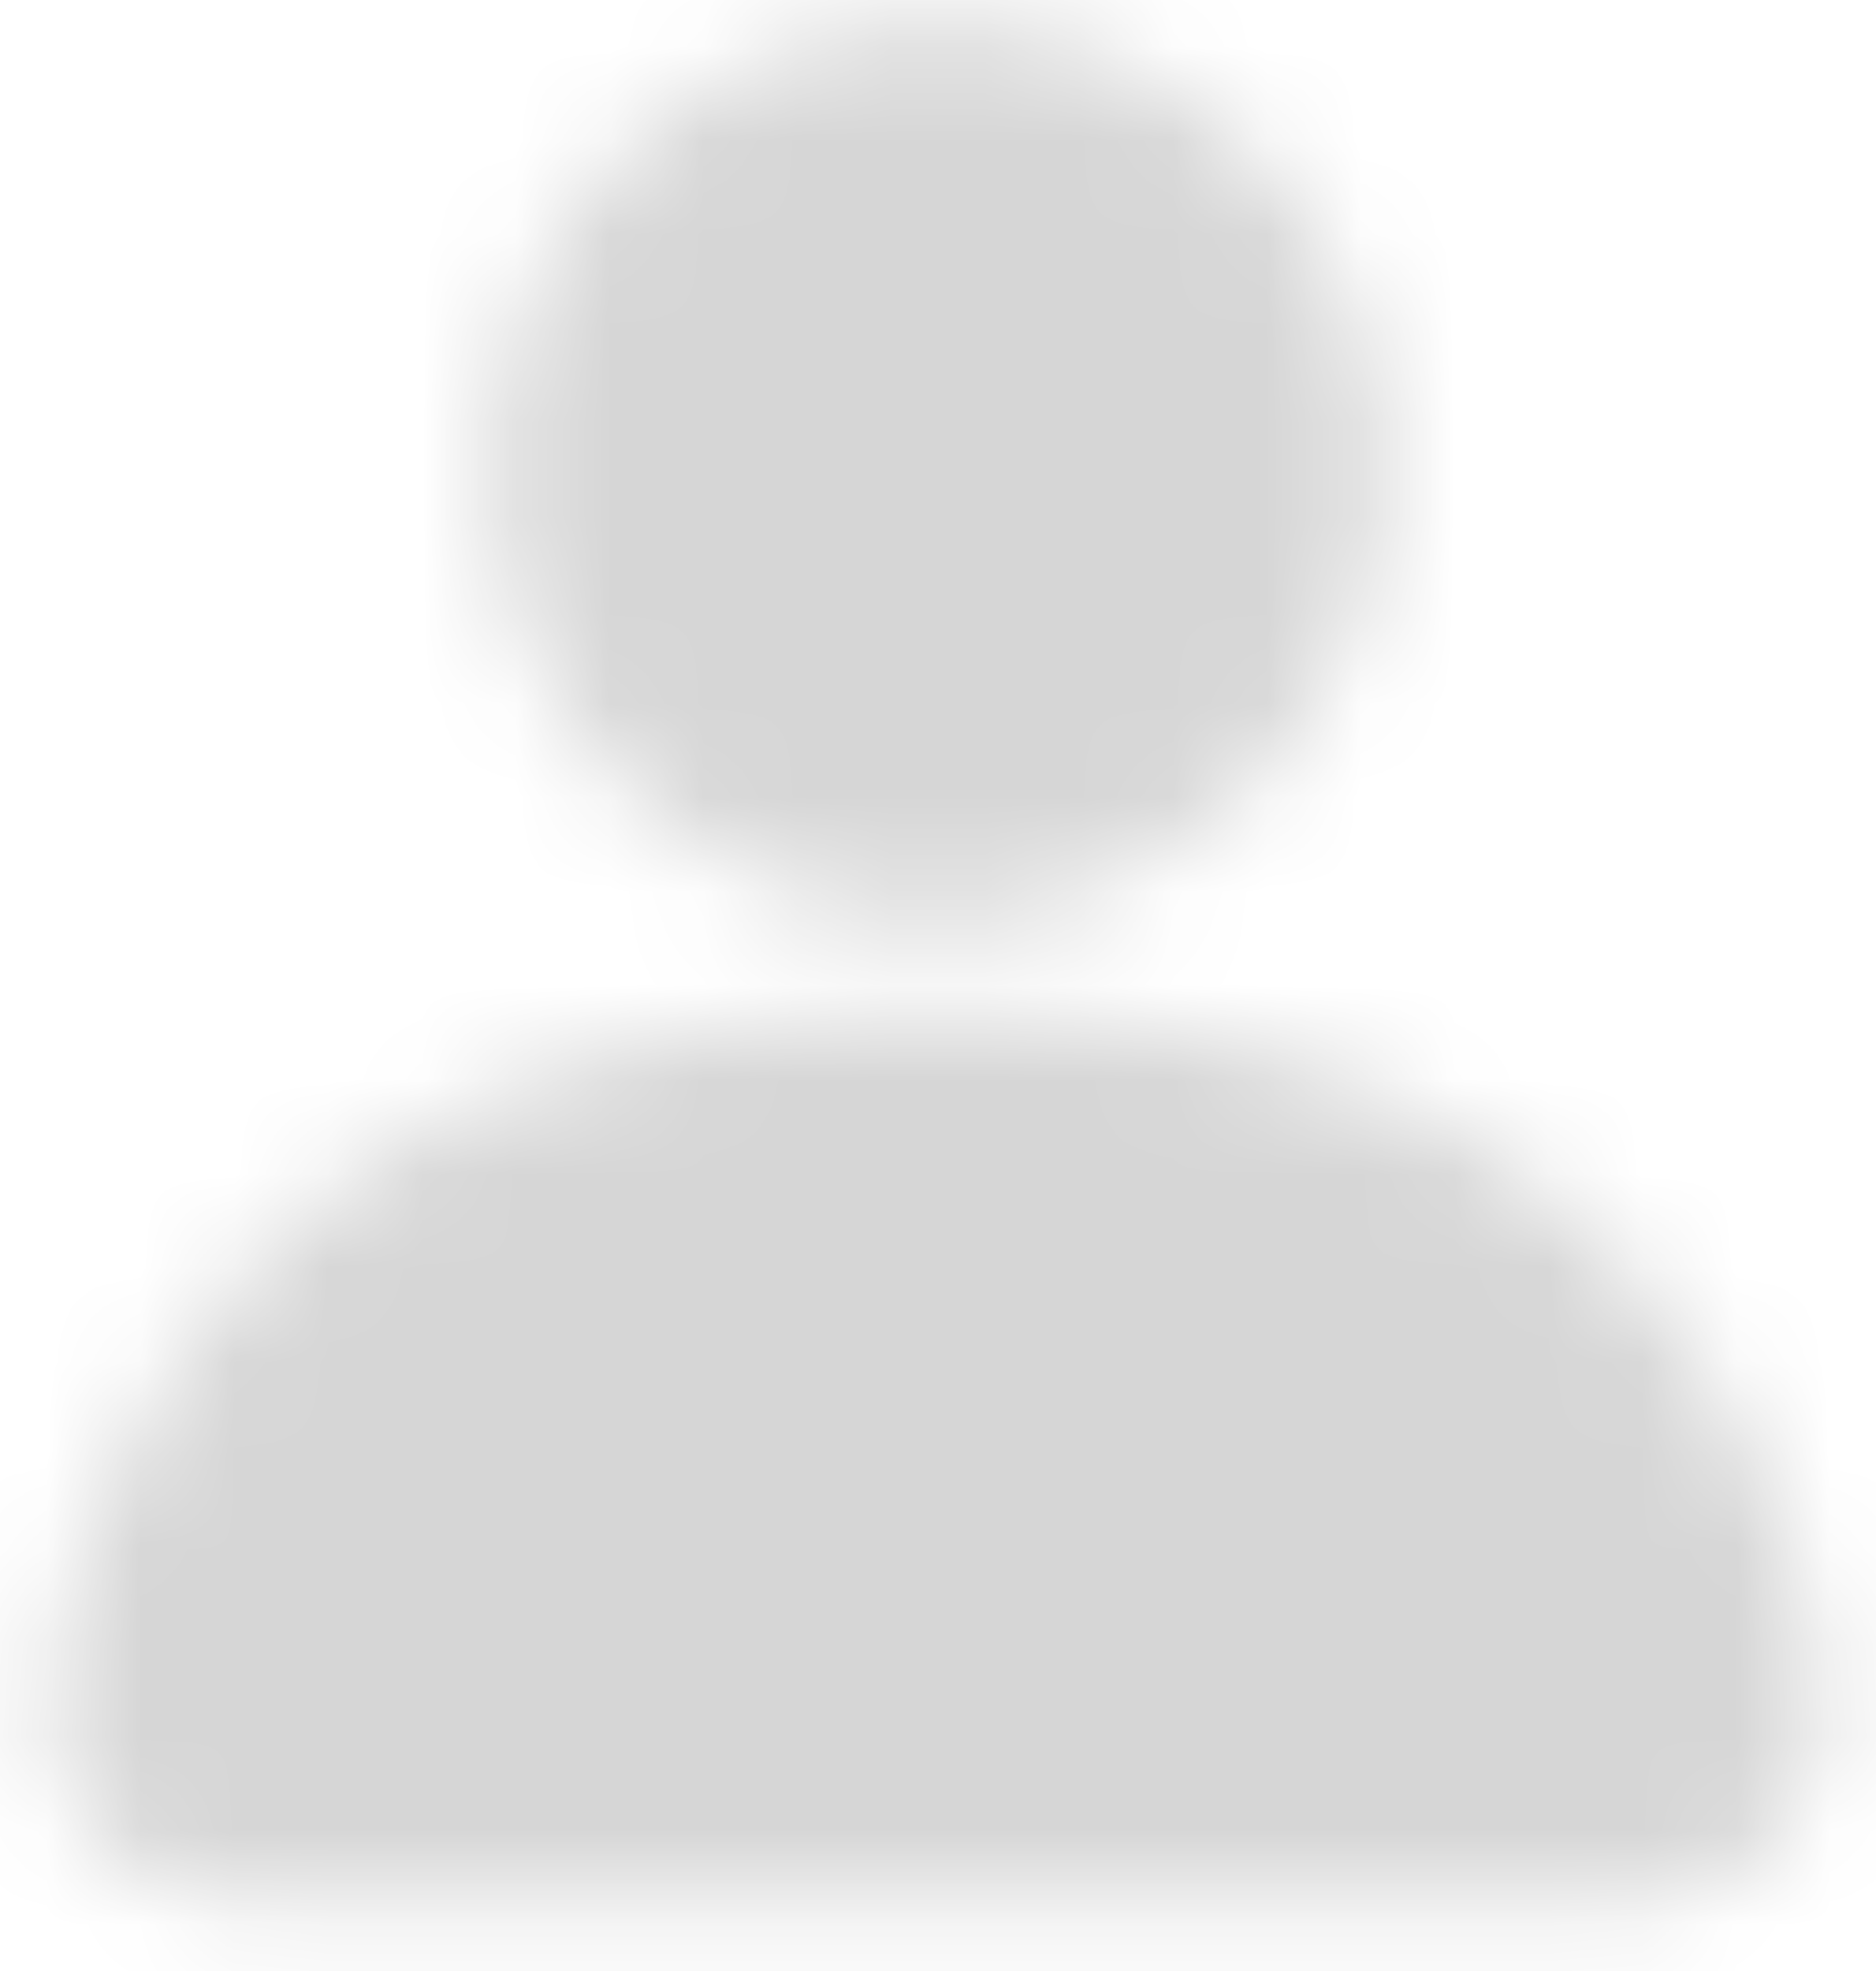 <?xml version="1.0" encoding="UTF-8"?>
<svg width="20px" height="21px" viewBox="0 0 20 21" version="1.1" xmlns="http://www.w3.org/2000/svg" xmlns:xlink="http://www.w3.org/1999/xlink">
    <title>Tab_my_normal</title>
    <defs>
        <filter color-interpolation-filters="auto" id="filter-1" >
            <feColorMatrix in="SourceGraphic" type="matrix" values="0 0 0 0 0.094 0 0 0 0 0.141 0 0 0 0 0.192 0 0 0 1 0"></feColorMatrix>
        </filter>
        <path d="M3.057,18.028 C3.709,16.704 5.402,12.75 12,12.75 C18.598,12.75 20.32,16.704 20.943,18.028 C21.179,18.53 21.341,19.201 21.429,20.043 C21.543,21.141 20.745,22.125 19.647,22.239 C19.578,22.246 19.509,22.25 19.439,22.25 L4.547,22.25 C3.442,22.25 2.547,21.355 2.547,20.25 C2.547,20.182 2.55,20.114 2.557,20.047 C2.643,19.204 2.81,18.531 3.057,18.028 Z M12,2.25 C9.377,2.25 7.25,4.377 7.25,7 C7.25,9.623 9.377,11.75 12,11.75 C14.623,11.75 16.75,9.623 16.75,7 C16.75,4.377 14.623,2.25 12,2.25 Z" id="path-2"></path>
    </defs>
    <g id="页面-1" stroke="none" stroke-width="1" fill="none" fill-rule="evenodd" opacity="0.4">
        <g id="消息列表" transform="translate(-305, -733)">
            <g id="BottomNavigationBar/Port/Item_4" transform="translate(0, 724)">
                <g id="Bottom-tab/item/normal" transform="translate(274.091, 7)">
                    <g id="Tab_my_normal" transform="translate(28.909, 0)" filter="url(#filter-1)">
                        <g>
                            <mask id="mask-3" fill="white">
                                <use xlink:href="#path-2"></use>
                            </mask>
                            <g id="椭圆形" fill-rule="nonzero"></g>
                            <g id="编组" mask="url(#mask-3)" fill="#000000" fill-opacity="0.4">
                                <g id="color/#000000">
                                    <rect x="0" y="0" width="24" height="24"></rect>
                                </g>
                            </g>
                        </g>
                    </g>
                </g>
            </g>
        </g>
    </g>
</svg>